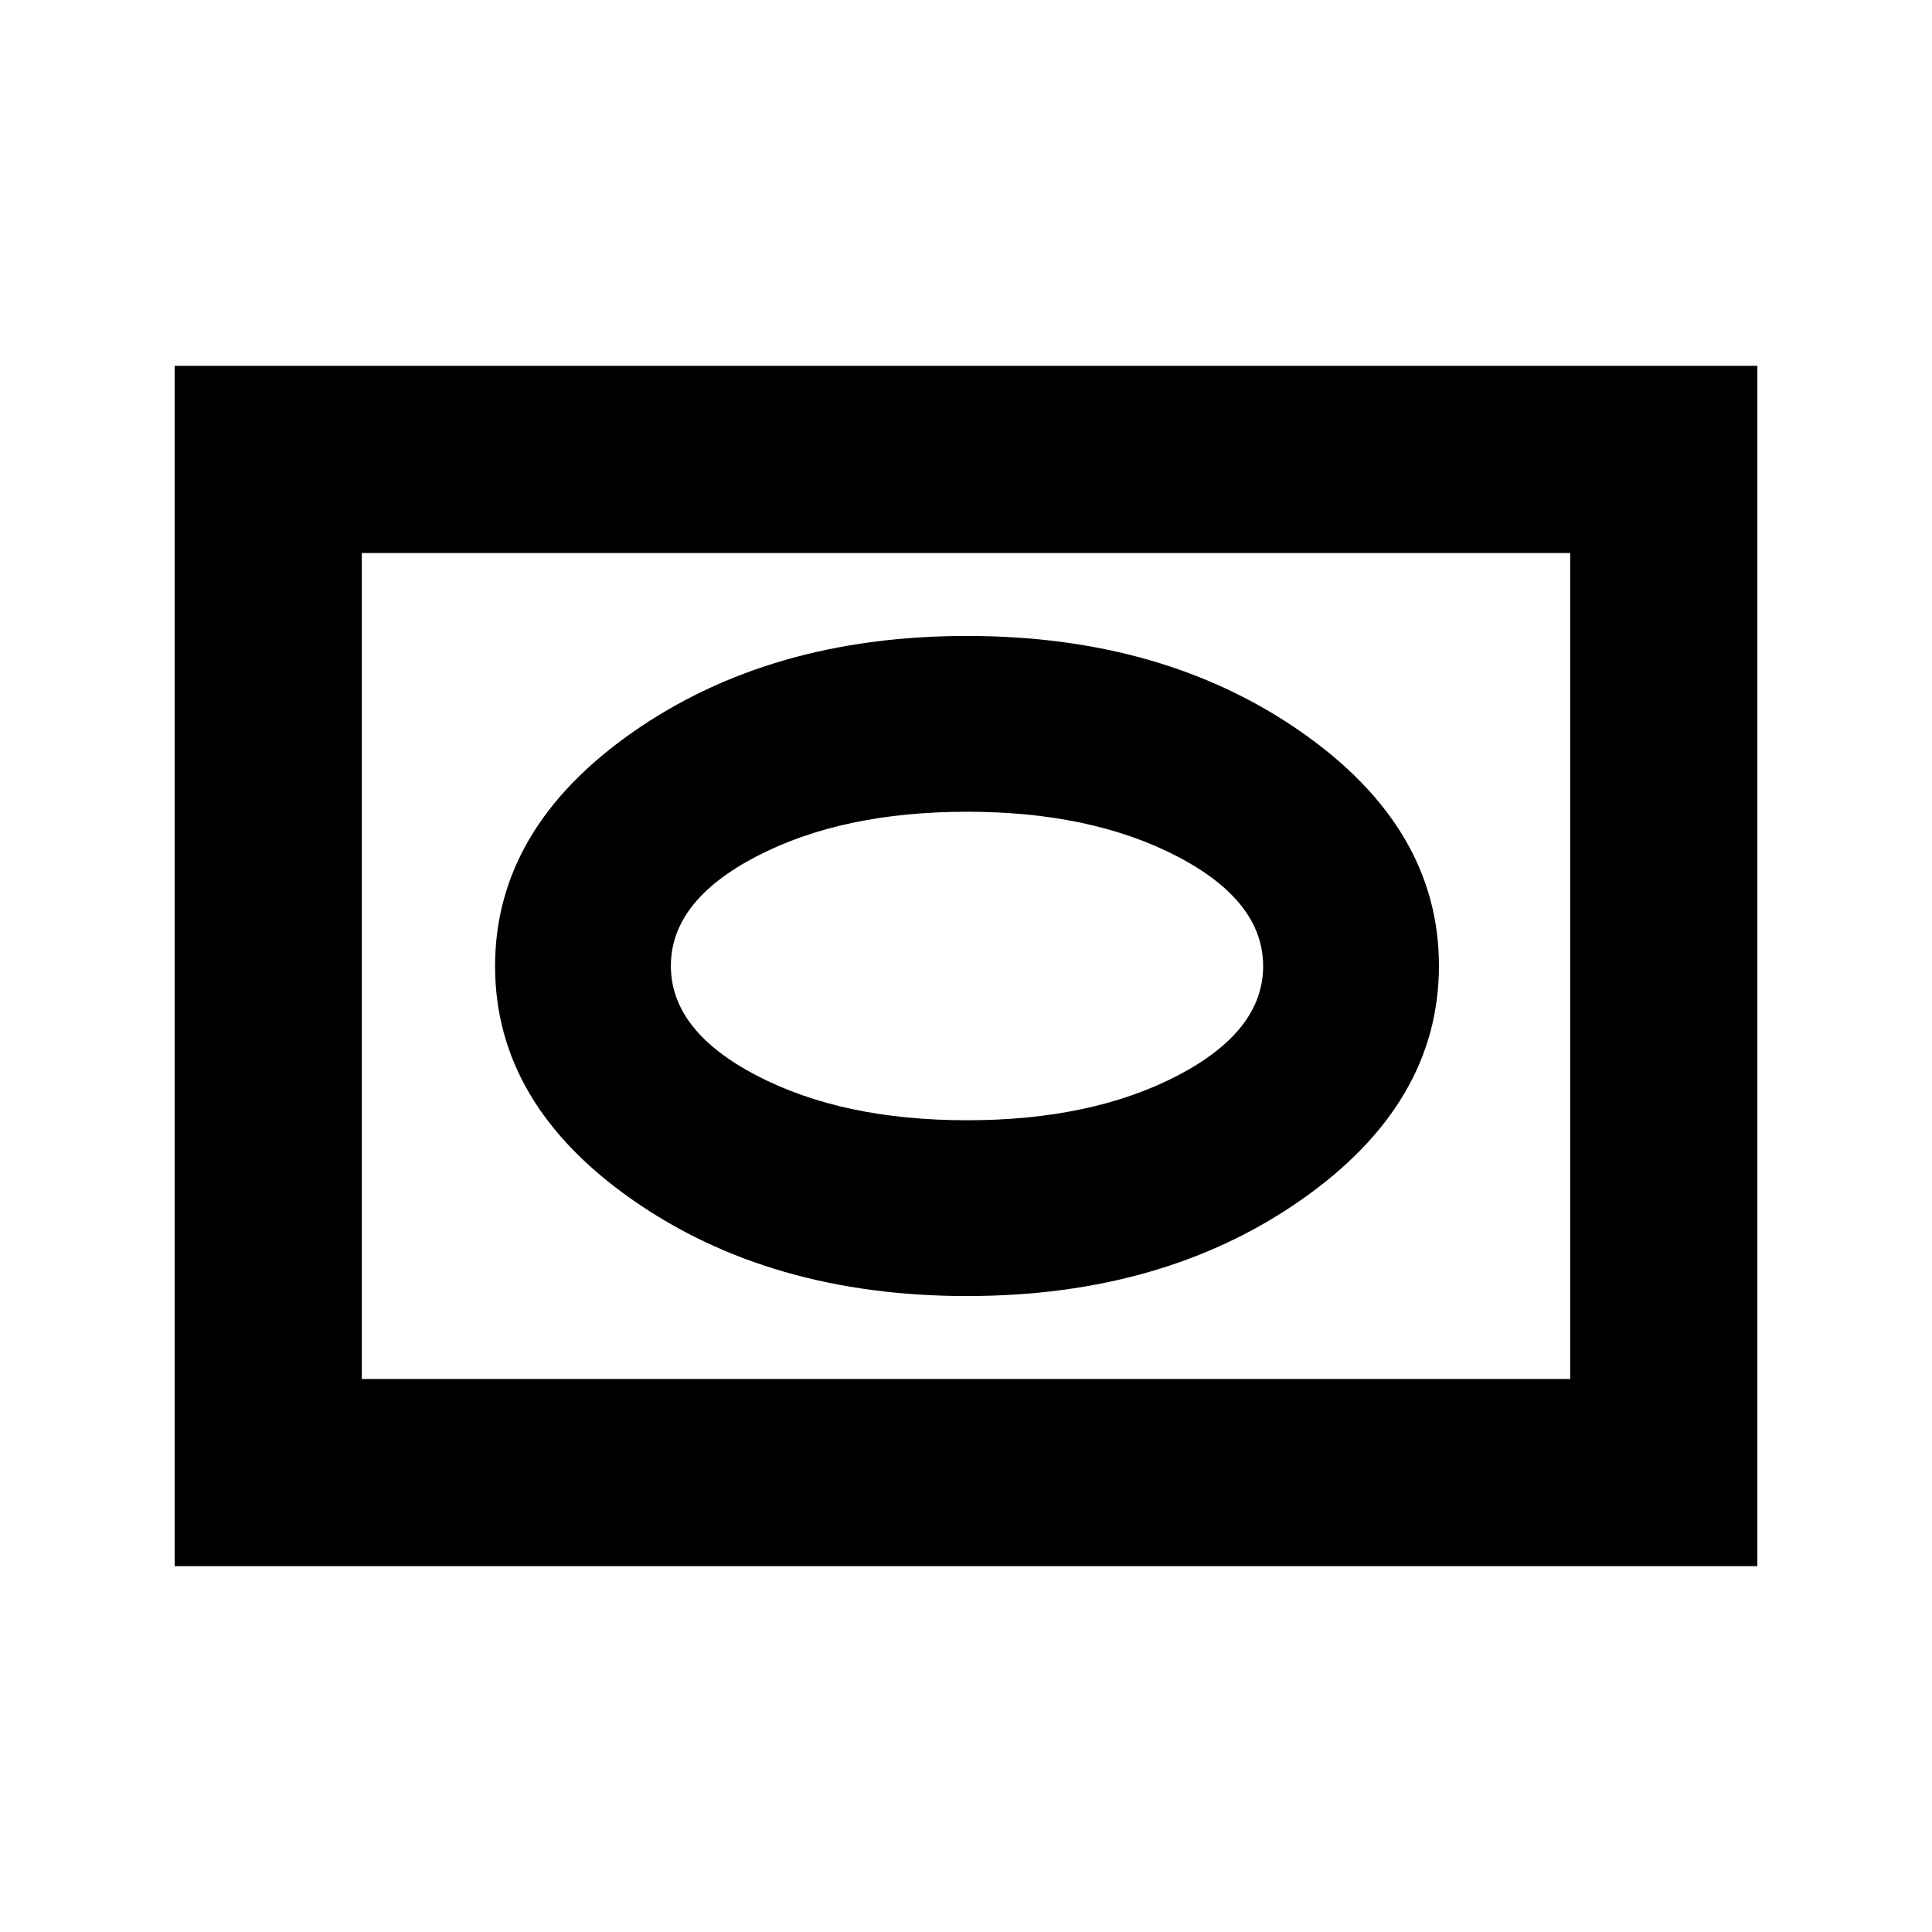 <svg xmlns="http://www.w3.org/2000/svg" height="20" viewBox="0 -960 960 960" width="20"><path d="M480.5-316q97.75 0 166.13-47.84Q715-411.68 715-480.09t-68.37-116.16Q578.25-644 480.5-644t-166.13 47.84Q246-548.32 246-479.91t68.37 116.16Q382.75-316 480.5-316Zm0-87.35q-61.88 0-104.52-22.22-42.63-22.21-42.63-54.5t42.63-54.44q42.64-22.14 104.52-22.14 61.88 0 104.52 22.22 42.63 22.21 42.63 54.5t-42.63 54.44q-42.64 22.14-104.52 22.14ZM86.78-181.78v-596.44h786.44v596.44H86.78Zm93-93h600.44v-410.44H179.78v410.44Zm0 0v-410.44 410.44Z"/></svg>